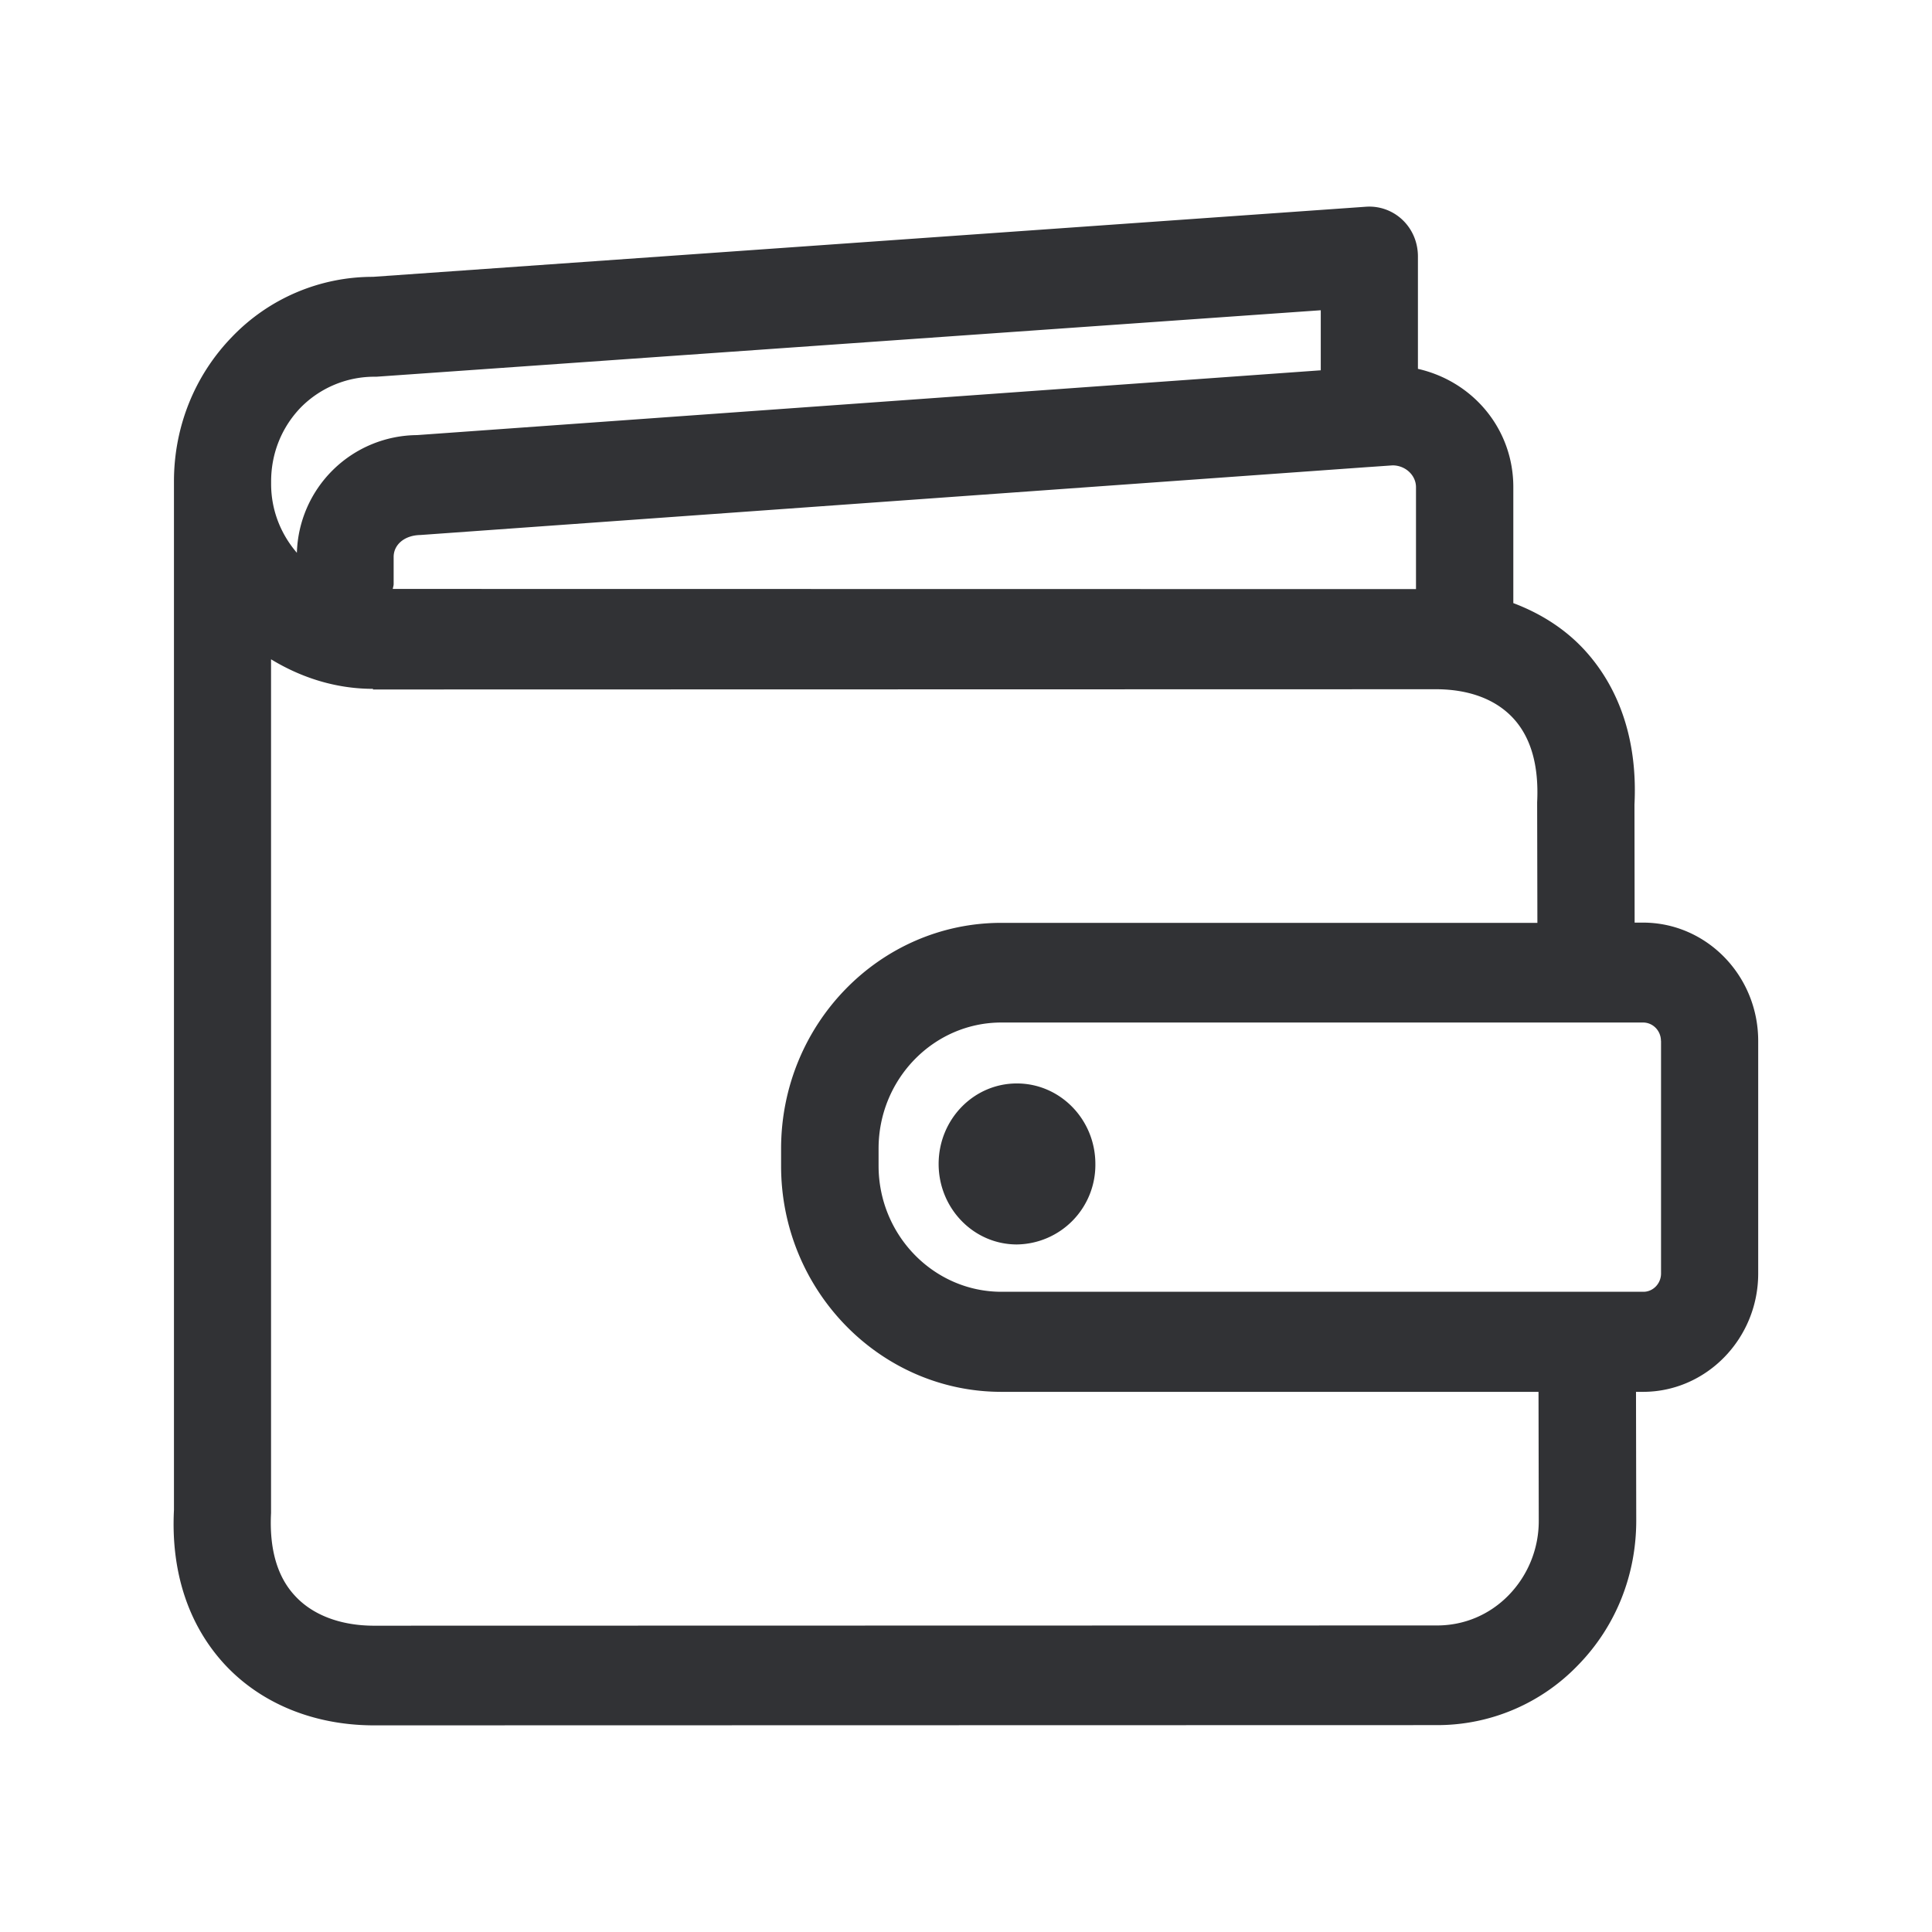 <svg xmlns="http://www.w3.org/2000/svg" width="24" height="24" fill="none"><path fill="#313235" d="M20.41 11.461c.79 0 1.431.659 1.431 1.47v2.889c0 .81-.644 1.47-1.431 1.47h-.087l.003 1.6c0 .678-.255 1.316-.723 1.795a2.422 2.422 0 0 1-1.75.745l-13.225.003c-.745-.005-1.4-.28-1.846-.767-.445-.488-.66-1.146-.621-1.908V5.98c0-.678.257-1.317.722-1.796a2.422 2.422 0 0 1 1.75-.745l12.337-.871a.597.597 0 0 1 .454.165c.123.118.19.28.19.454v1.395c.69.157 1.185.753 1.185 1.468v1.442c.342.129.645.322.885.583.446.487.659 1.148.62 1.919l.002 1.467h.104ZM3.368 5.98v.033c0 .317.115.616.32.854A1.505 1.505 0 0 1 5.18 5.405L16.407 4.6v-.746L4.673 4.68a1.284 1.284 0 0 0-.935.38c-.239.247-.37.572-.37.92Zm15.745 11.31H12.44c-1.507 0-2.737-1.26-2.737-2.806v-.213c0-1.55 1.227-2.807 2.737-2.807h6.658l-.003-1.498c.023-.457-.078-.802-.291-1.037-.216-.238-.546-.364-.953-.367l-13.218.003v-.008c-.454 0-.885-.135-1.266-.367v10.605c-.023.448.078.792.294 1.025.218.24.563.372.972.375l13.218-.003c.34 0 .656-.134.894-.38a1.32 1.32 0 0 0 .37-.922l-.003-1.6Zm1.52-4.358c0-.129-.1-.23-.223-.23h-7.97c-.842 0-1.526.703-1.526 1.566v.213c0 .863.686 1.566 1.527 1.566h7.969c.123.003.224-.101.224-.227v-2.888ZM5.224 6.646c-.203.003-.334.123-.334.272v.339a.144.144 0 0 1-.006.035l-.005.024 12.711.002V6.052c0-.148-.131-.271-.291-.271l-.286.02h-.003l-11.787.845Zm8.383 7.813c0-.552-.437-1-.975-1s-.972.448-.972 1c0 .551.434 1 .972 1a.988.988 0 0 0 .975-1Z"/></svg>